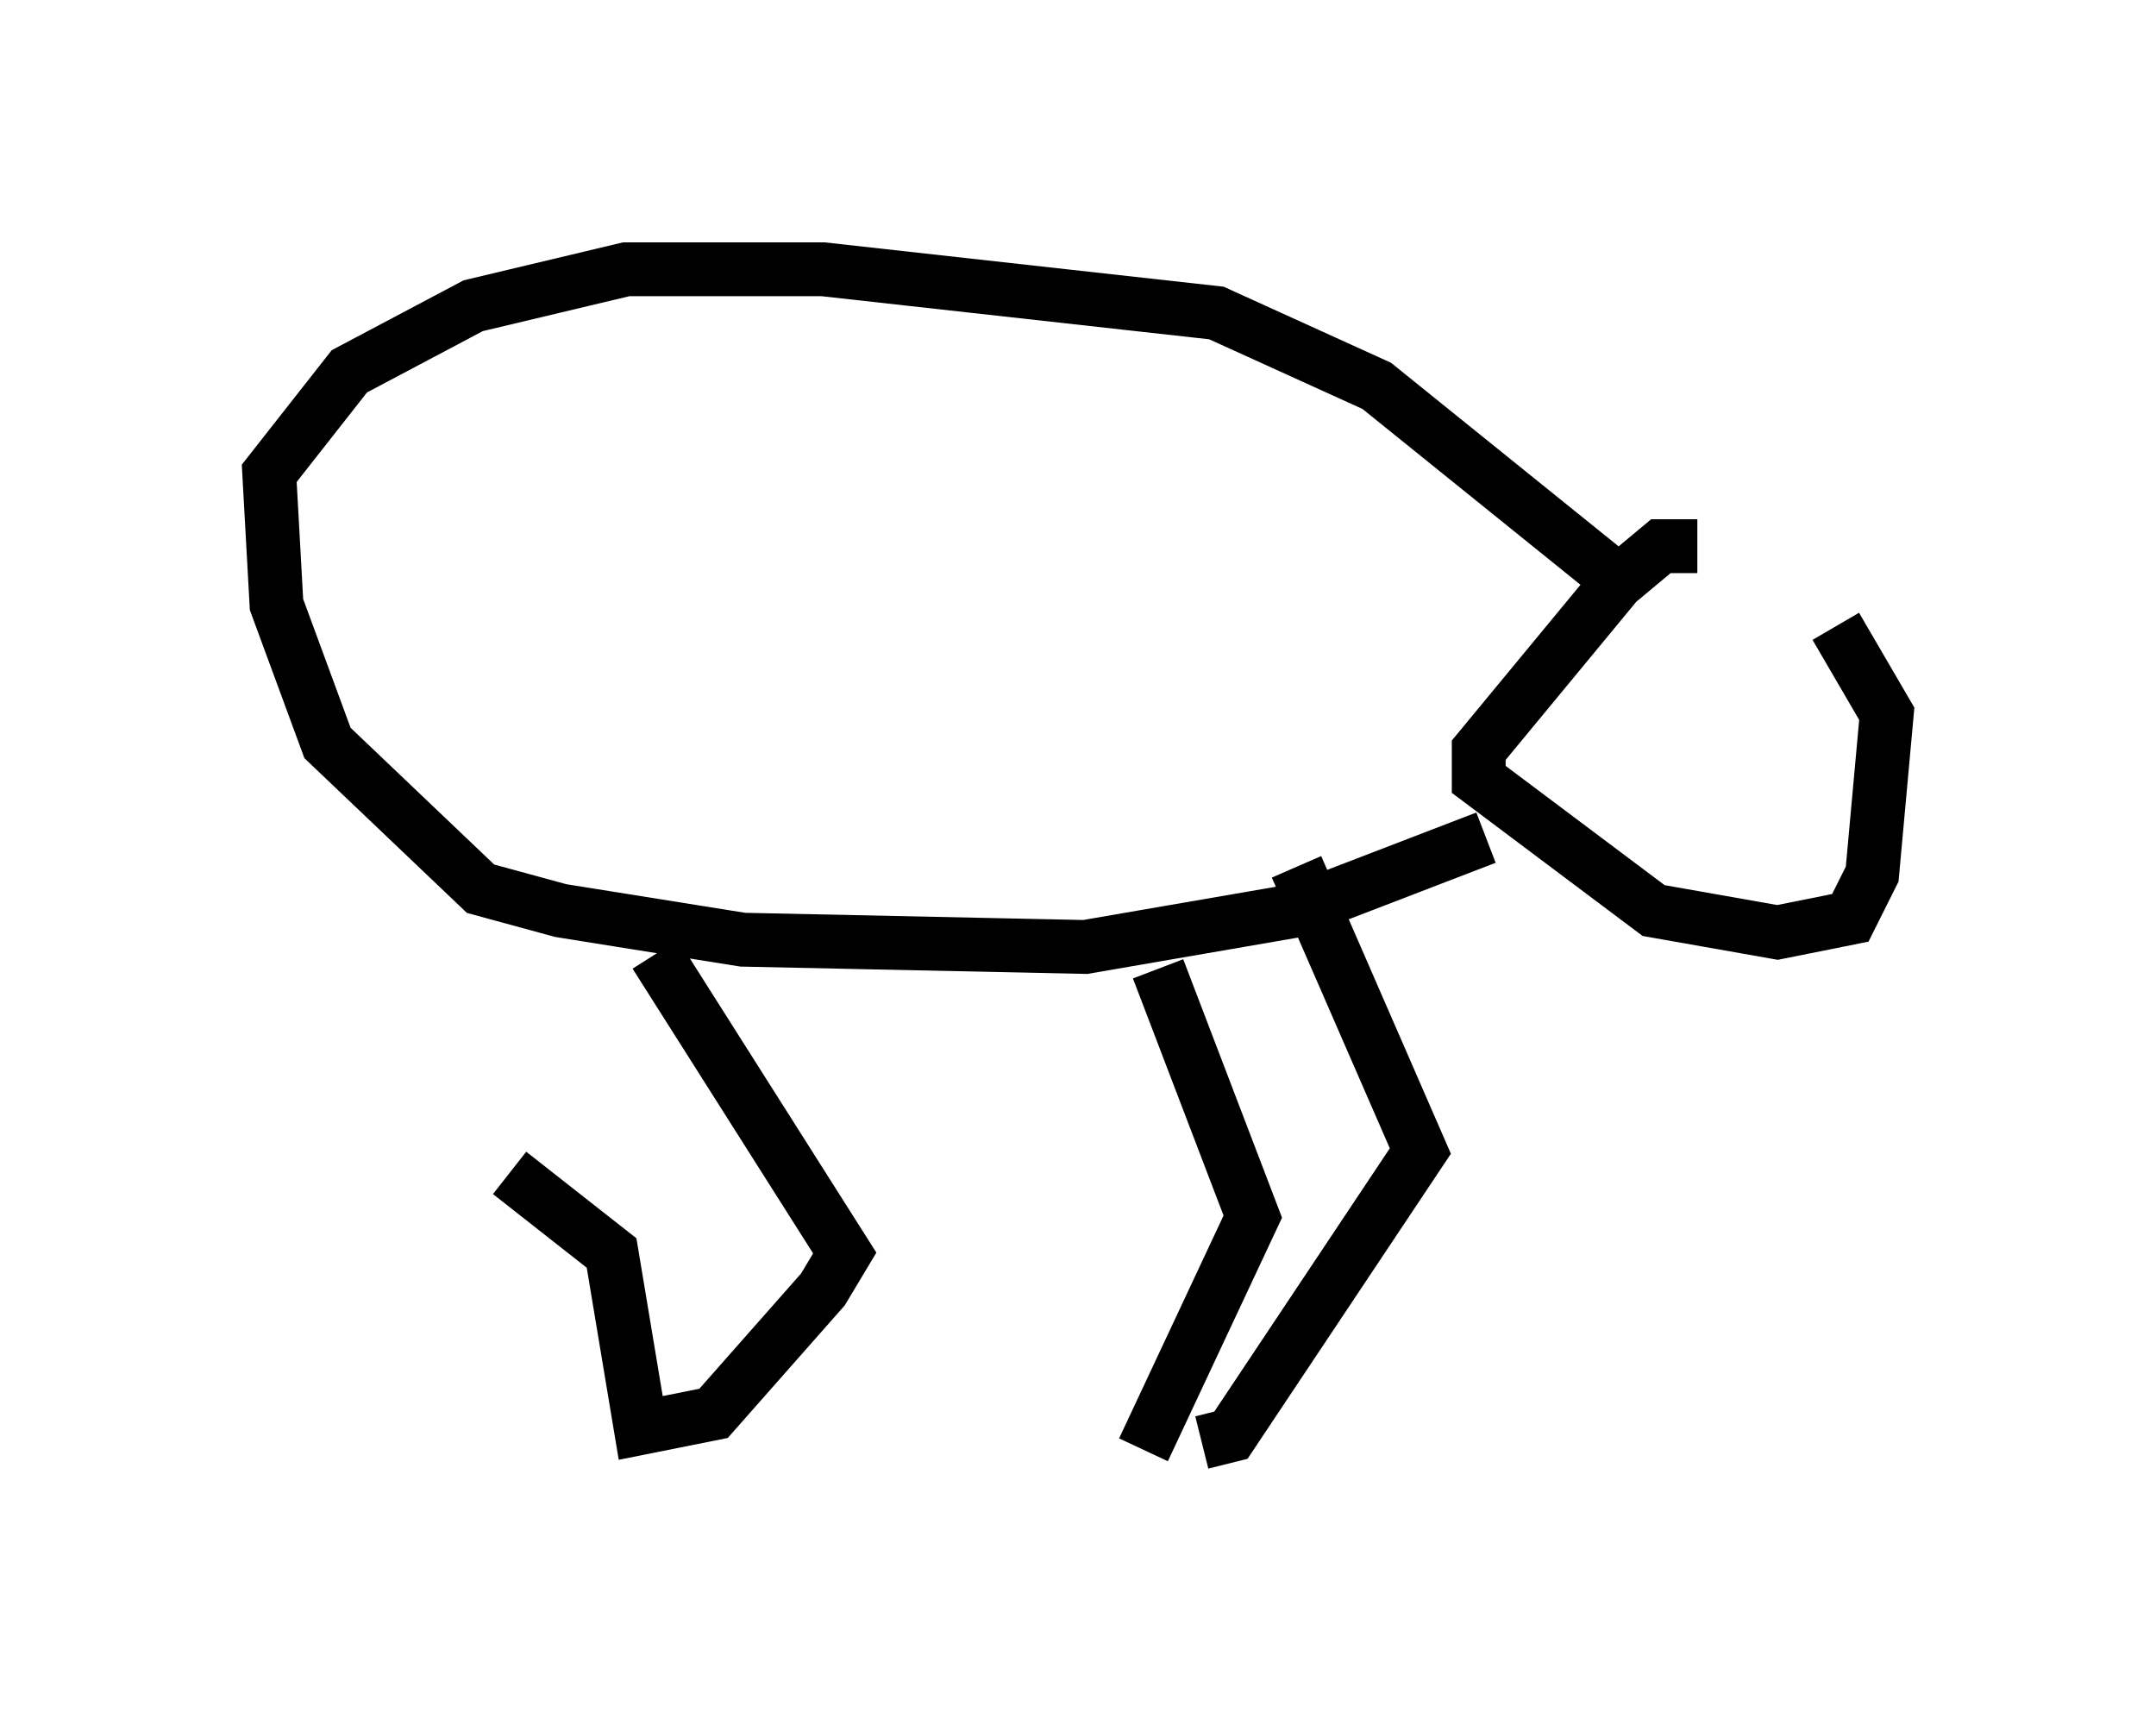 <?xml version="1.0" encoding="utf-8" ?>
<svg baseProfile="full" height="31.921" version="1.1" width="40.04" xmlns="http://www.w3.org/2000/svg" xmlns:ev="http://www.w3.org/2001/xml-events" xmlns:xlink="http://www.w3.org/1999/xlink"><defs /><rect fill="white" height="31.921" width="40.04" x="0" y="0" /><path d="M32.063, 10.142 m2.03, 1.488 l0.947, 1.624 -0.271, 2.977 l-0.406, 0.812 -1.353, 0.271 l-2.3, -0.406 -3.248, -2.436 l0.0, -0.541 2.571, -3.112 l0.812, -0.677 0.677, 0.0 m-1.759, 0.406 l-4.195, -3.383 -2.977, -1.353 l-7.307, -0.812 -3.654, 0.0 l-2.842, 0.677 -2.3, 1.218 l-1.488, 1.894 0.135, 2.436 l0.947, 2.571 2.842, 2.706 l1.488, 0.406 3.383, 0.541 l6.36, 0.135 3.924, -0.677 l3.518, -1.353 m4.871, -1.624 l0.0, 0.0 m-0.812, -0.135 l0.0, 0.0 m-0.677, 0.406 l0.0, 0.0 m0.541, -0.406 l0.0, 0.0 m-10.013, 4.195 l1.759, 4.601 -2.03, 4.33 m2.842, -10.825 l2.3, 5.277 -3.518, 5.277 l-0.541, 0.135 m-10.149, -9.066 l3.518, 5.548 -0.406, 0.677 l-2.03, 2.3 -1.353, 0.271 l-0.541, -3.248 -1.894, -1.488 " fill="none" stroke="black" stroke-width="1" /></svg>
